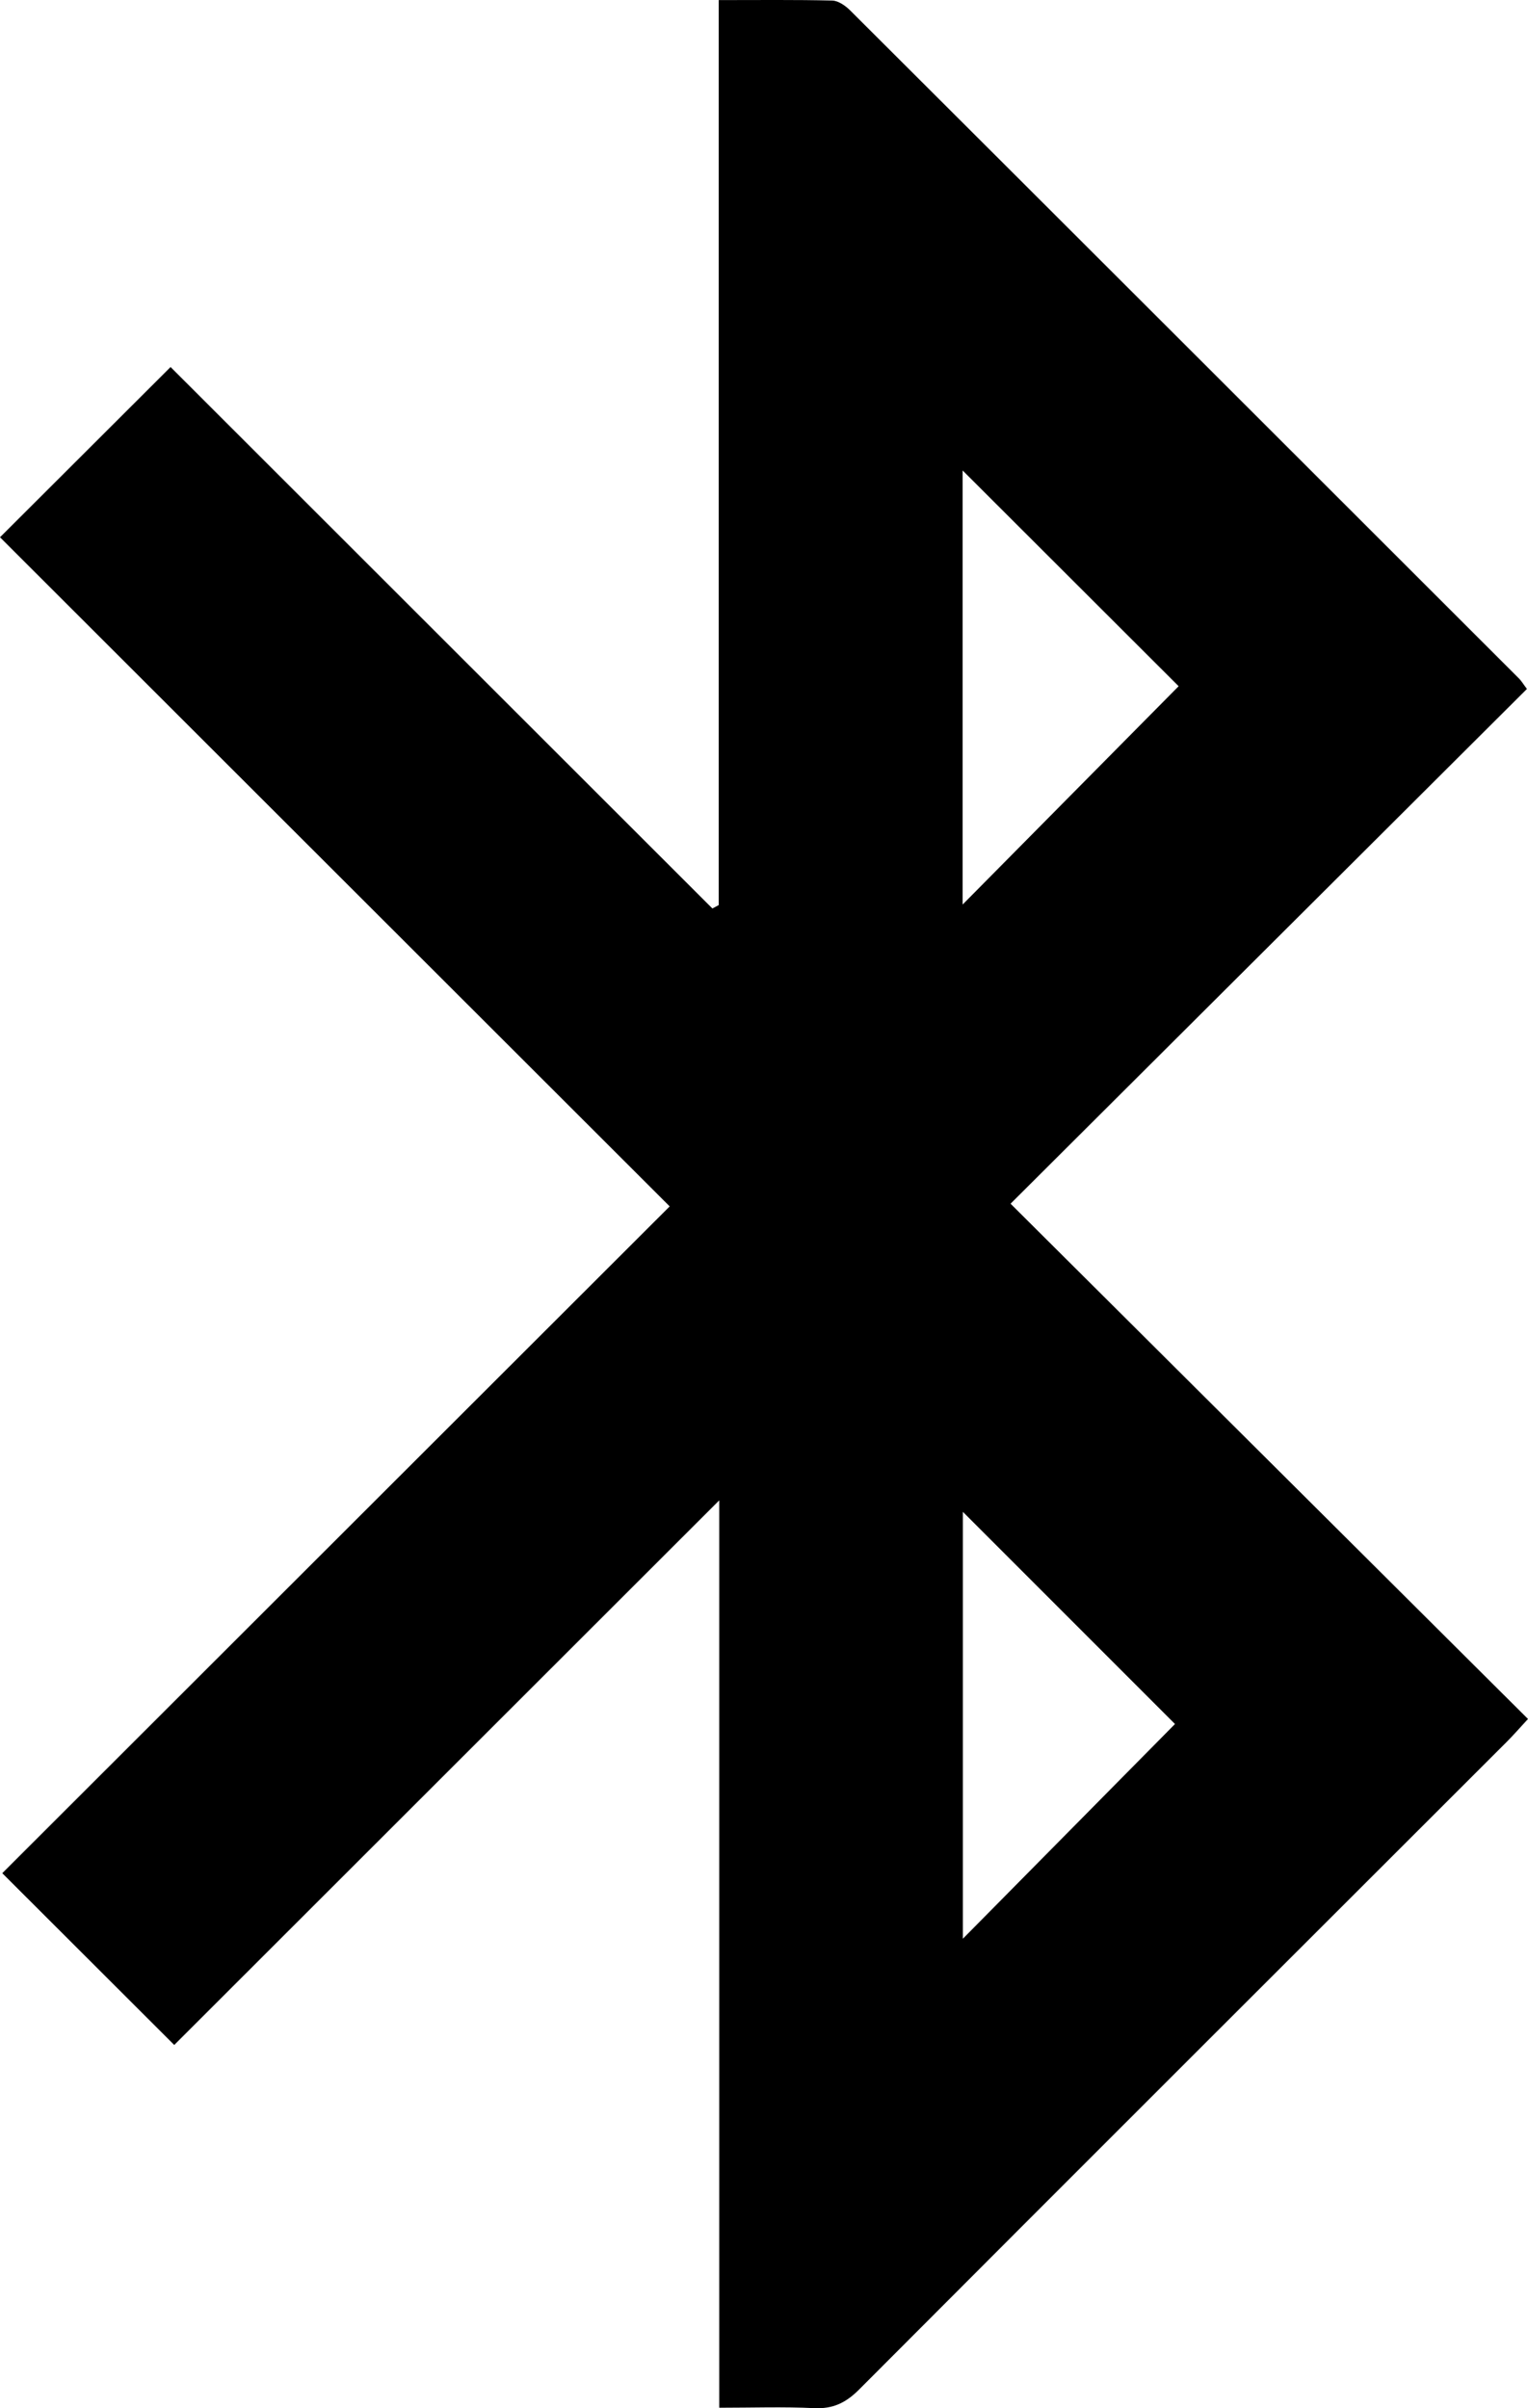 <svg width="33" height="52" viewBox="0 0 33 52" fill="none" xmlns="http://www.w3.org/2000/svg">
<path d="M21.825 25.991C25.557 29.706 29.255 33.388 33 37.117C32.816 37.316 32.681 37.471 32.535 37.617C27.874 42.274 23.209 46.929 18.555 51.595C18.269 51.882 17.989 52.018 17.581 51.998C16.922 51.966 16.261 51.989 15.533 51.989C15.533 45.438 15.533 38.944 15.533 32.397C11.552 36.373 7.633 40.29 3.763 44.156C2.477 42.871 1.268 41.664 0.049 40.447C4.795 35.706 9.62 30.887 14.463 26.049C9.591 21.182 4.772 16.367 0 11.601C1.252 10.352 2.45 9.157 3.684 7.925C7.529 11.767 11.456 15.691 15.385 19.616C15.43 19.591 15.476 19.568 15.522 19.543C15.522 13.051 15.522 6.559 15.522 0.002C16.383 0.002 17.179 -0.007 17.974 0.012C18.105 0.015 18.259 0.123 18.361 0.225C23.18 5.031 27.992 9.841 32.806 14.651C32.859 14.704 32.898 14.772 32.977 14.876C29.263 18.577 25.556 22.273 21.825 25.991ZM25.376 37.226C23.851 35.701 22.28 34.13 20.795 32.645C20.795 35.604 20.795 38.726 20.795 41.862C22.382 40.257 23.938 38.682 25.376 37.226ZM20.79 10.159C20.79 13.283 20.79 16.41 20.79 19.531C22.379 17.927 23.946 16.342 25.455 14.817C23.944 13.309 22.375 11.742 20.79 10.159Z" fill="black"/>
</svg>
